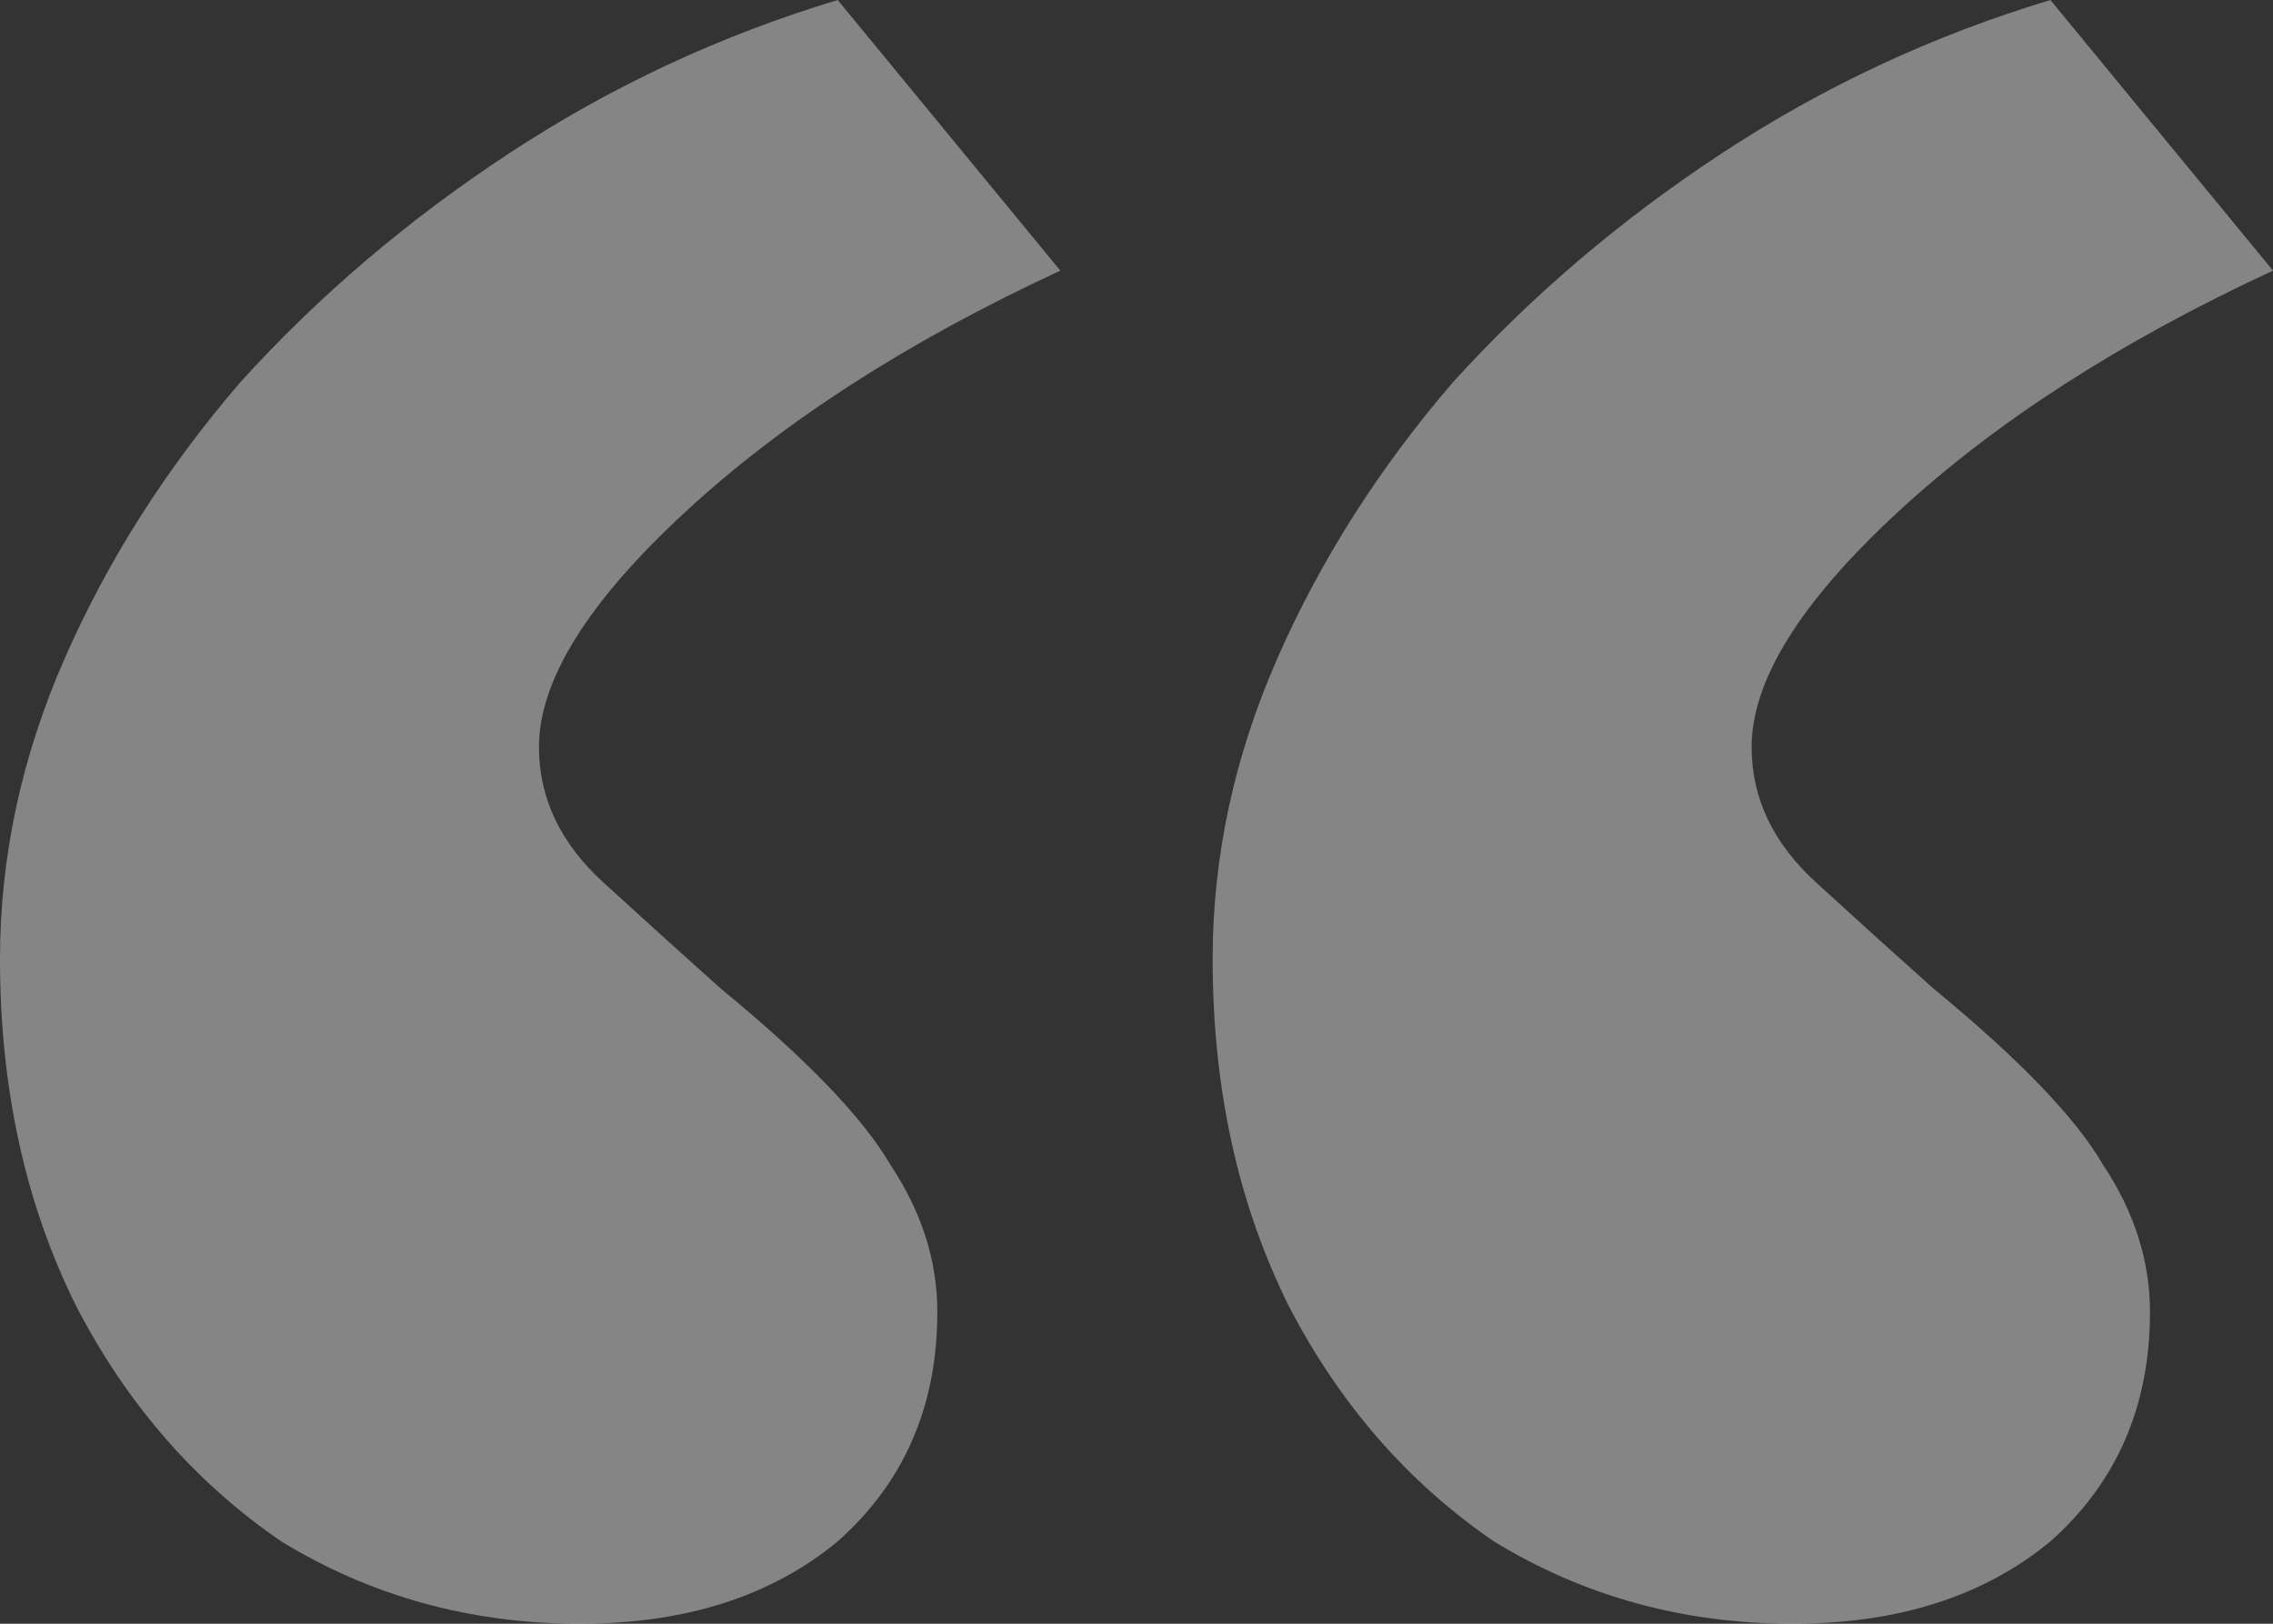<svg xmlns="http://www.w3.org/2000/svg" width="42" height="30" viewBox="0 0 42 30" fill="none">
<rect x="0" y="0" width="42" height="30" fill="#333333" stroke="none"/>
<path d="M10.716 30C8.696 30 6.856 29.493 5.196 28.478C3.608 27.391 2.345 25.942 1.407 24.13C0.469 22.246 0 20.109 0 17.717C0 15.833 0.397 13.986 1.191 12.174C1.985 10.362 3.067 8.659 4.438 7.065C5.881 5.471 7.541 4.058 9.418 2.826C11.294 1.594 13.314 0.652 15.479 0L19.593 5C16.778 6.304 14.469 7.79 12.665 9.457C10.861 11.123 9.959 12.572 9.959 13.804C9.959 14.746 10.356 15.58 11.149 16.304C11.943 17.029 12.665 17.681 13.314 18.261C14.902 19.565 15.948 20.652 16.454 21.522C17.031 22.391 17.32 23.297 17.32 24.239C17.32 25.978 16.706 27.391 15.479 28.478C14.253 29.493 12.665 30 10.716 30ZM33.124 30C31.103 30 29.263 29.493 27.603 28.478C26.015 27.391 24.753 25.942 23.814 24.13C22.876 22.246 22.407 20.109 22.407 17.717C22.407 15.833 22.804 13.986 23.598 12.174C24.392 10.362 25.474 8.659 26.845 7.065C28.289 5.471 29.948 4.058 31.825 2.826C33.701 1.594 35.722 0.652 37.887 0L42 5C39.186 6.304 36.876 7.79 35.072 9.457C33.268 11.123 32.366 12.572 32.366 13.804C32.366 14.746 32.763 15.58 33.557 16.304C34.35 17.029 35.072 17.681 35.722 18.261C37.309 19.565 38.356 20.652 38.861 21.522C39.438 22.391 39.727 23.297 39.727 24.239C39.727 25.978 39.113 27.391 37.887 28.478C36.66 29.493 35.072 30 33.124 30Z" fill="white" fill-opacity="0.4"/>
</svg>